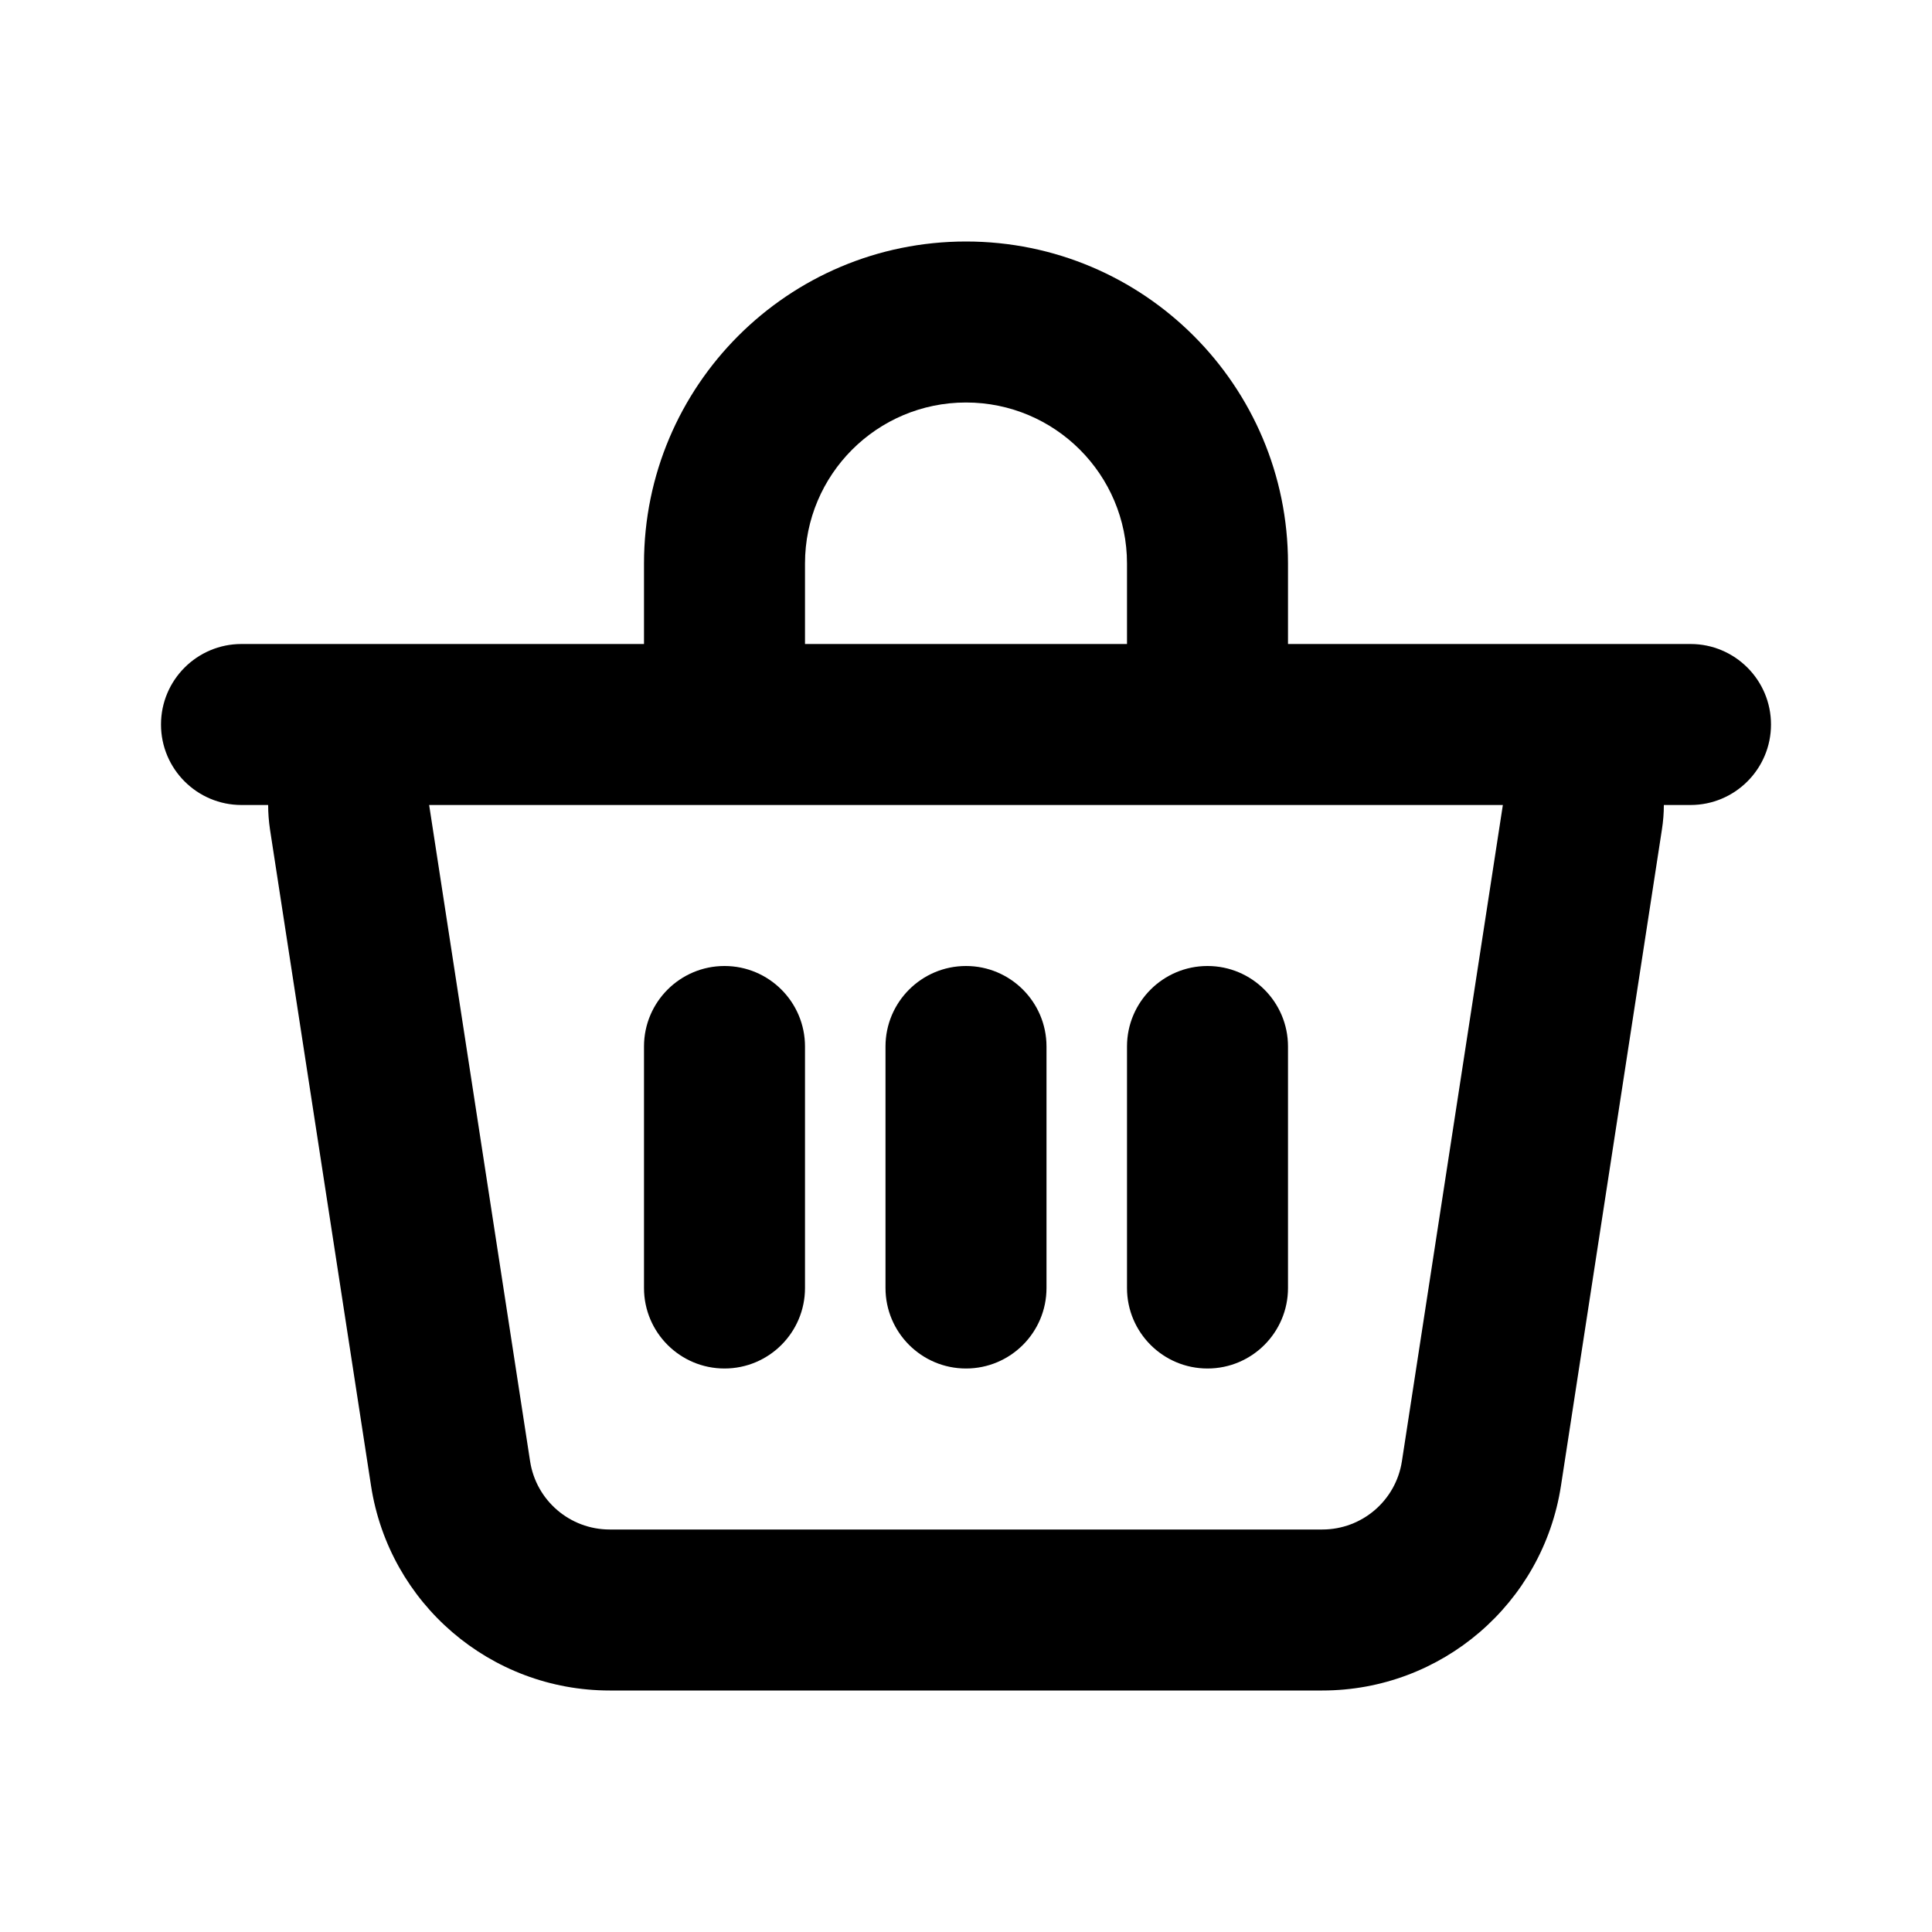 <svg width="24" height="24" viewBox="0 0 24 24" fill="none" xmlns="http://www.w3.org/2000/svg">
<path fill-rule="evenodd" clip-rule="evenodd" d="M5.331 10H9H15H18.669L17.415 18.152C17.34 18.64 16.92 19 16.426 19H7.574C7.08 19 6.66 18.64 6.585 18.152L5.331 10ZM16 7V8H18.669H21C21.552 8 22 8.448 22 9C22 9.552 21.552 10 21 10H20.669C20.669 10.1 20.661 10.202 20.645 10.304L19.391 18.456C19.166 19.92 17.907 21 16.426 21H7.574C6.093 21 4.834 19.92 4.609 18.456L3.354 10.304C3.339 10.202 3.331 10.1 3.331 10H3C2.448 10 2 9.552 2 9C2 8.448 2.448 8 3 8H5.331H8V7C8 4.791 9.791 3 12 3C14.209 3 16 4.791 16 7ZM10 7V8H14V7C14 5.895 13.105 5 12 5C10.895 5 10 5.895 10 7ZM12 17C11.448 17 11 16.552 11 16V13C11 12.448 11.448 12 12 12C12.552 12 13 12.448 13 13V16C13 16.552 12.552 17 12 17ZM8 16C8 16.552 8.448 17 9 17C9.552 17 10 16.552 10 16V13C10 12.448 9.552 12 9 12C8.448 12 8 12.448 8 13V16ZM14 16C14 16.552 14.448 17 15 17C15.552 17 16 16.552 16 16V13C16 12.448 15.552 12 15 12C14.448 12 14 12.448 14 13V16Z" fill="black"/>
</svg>
